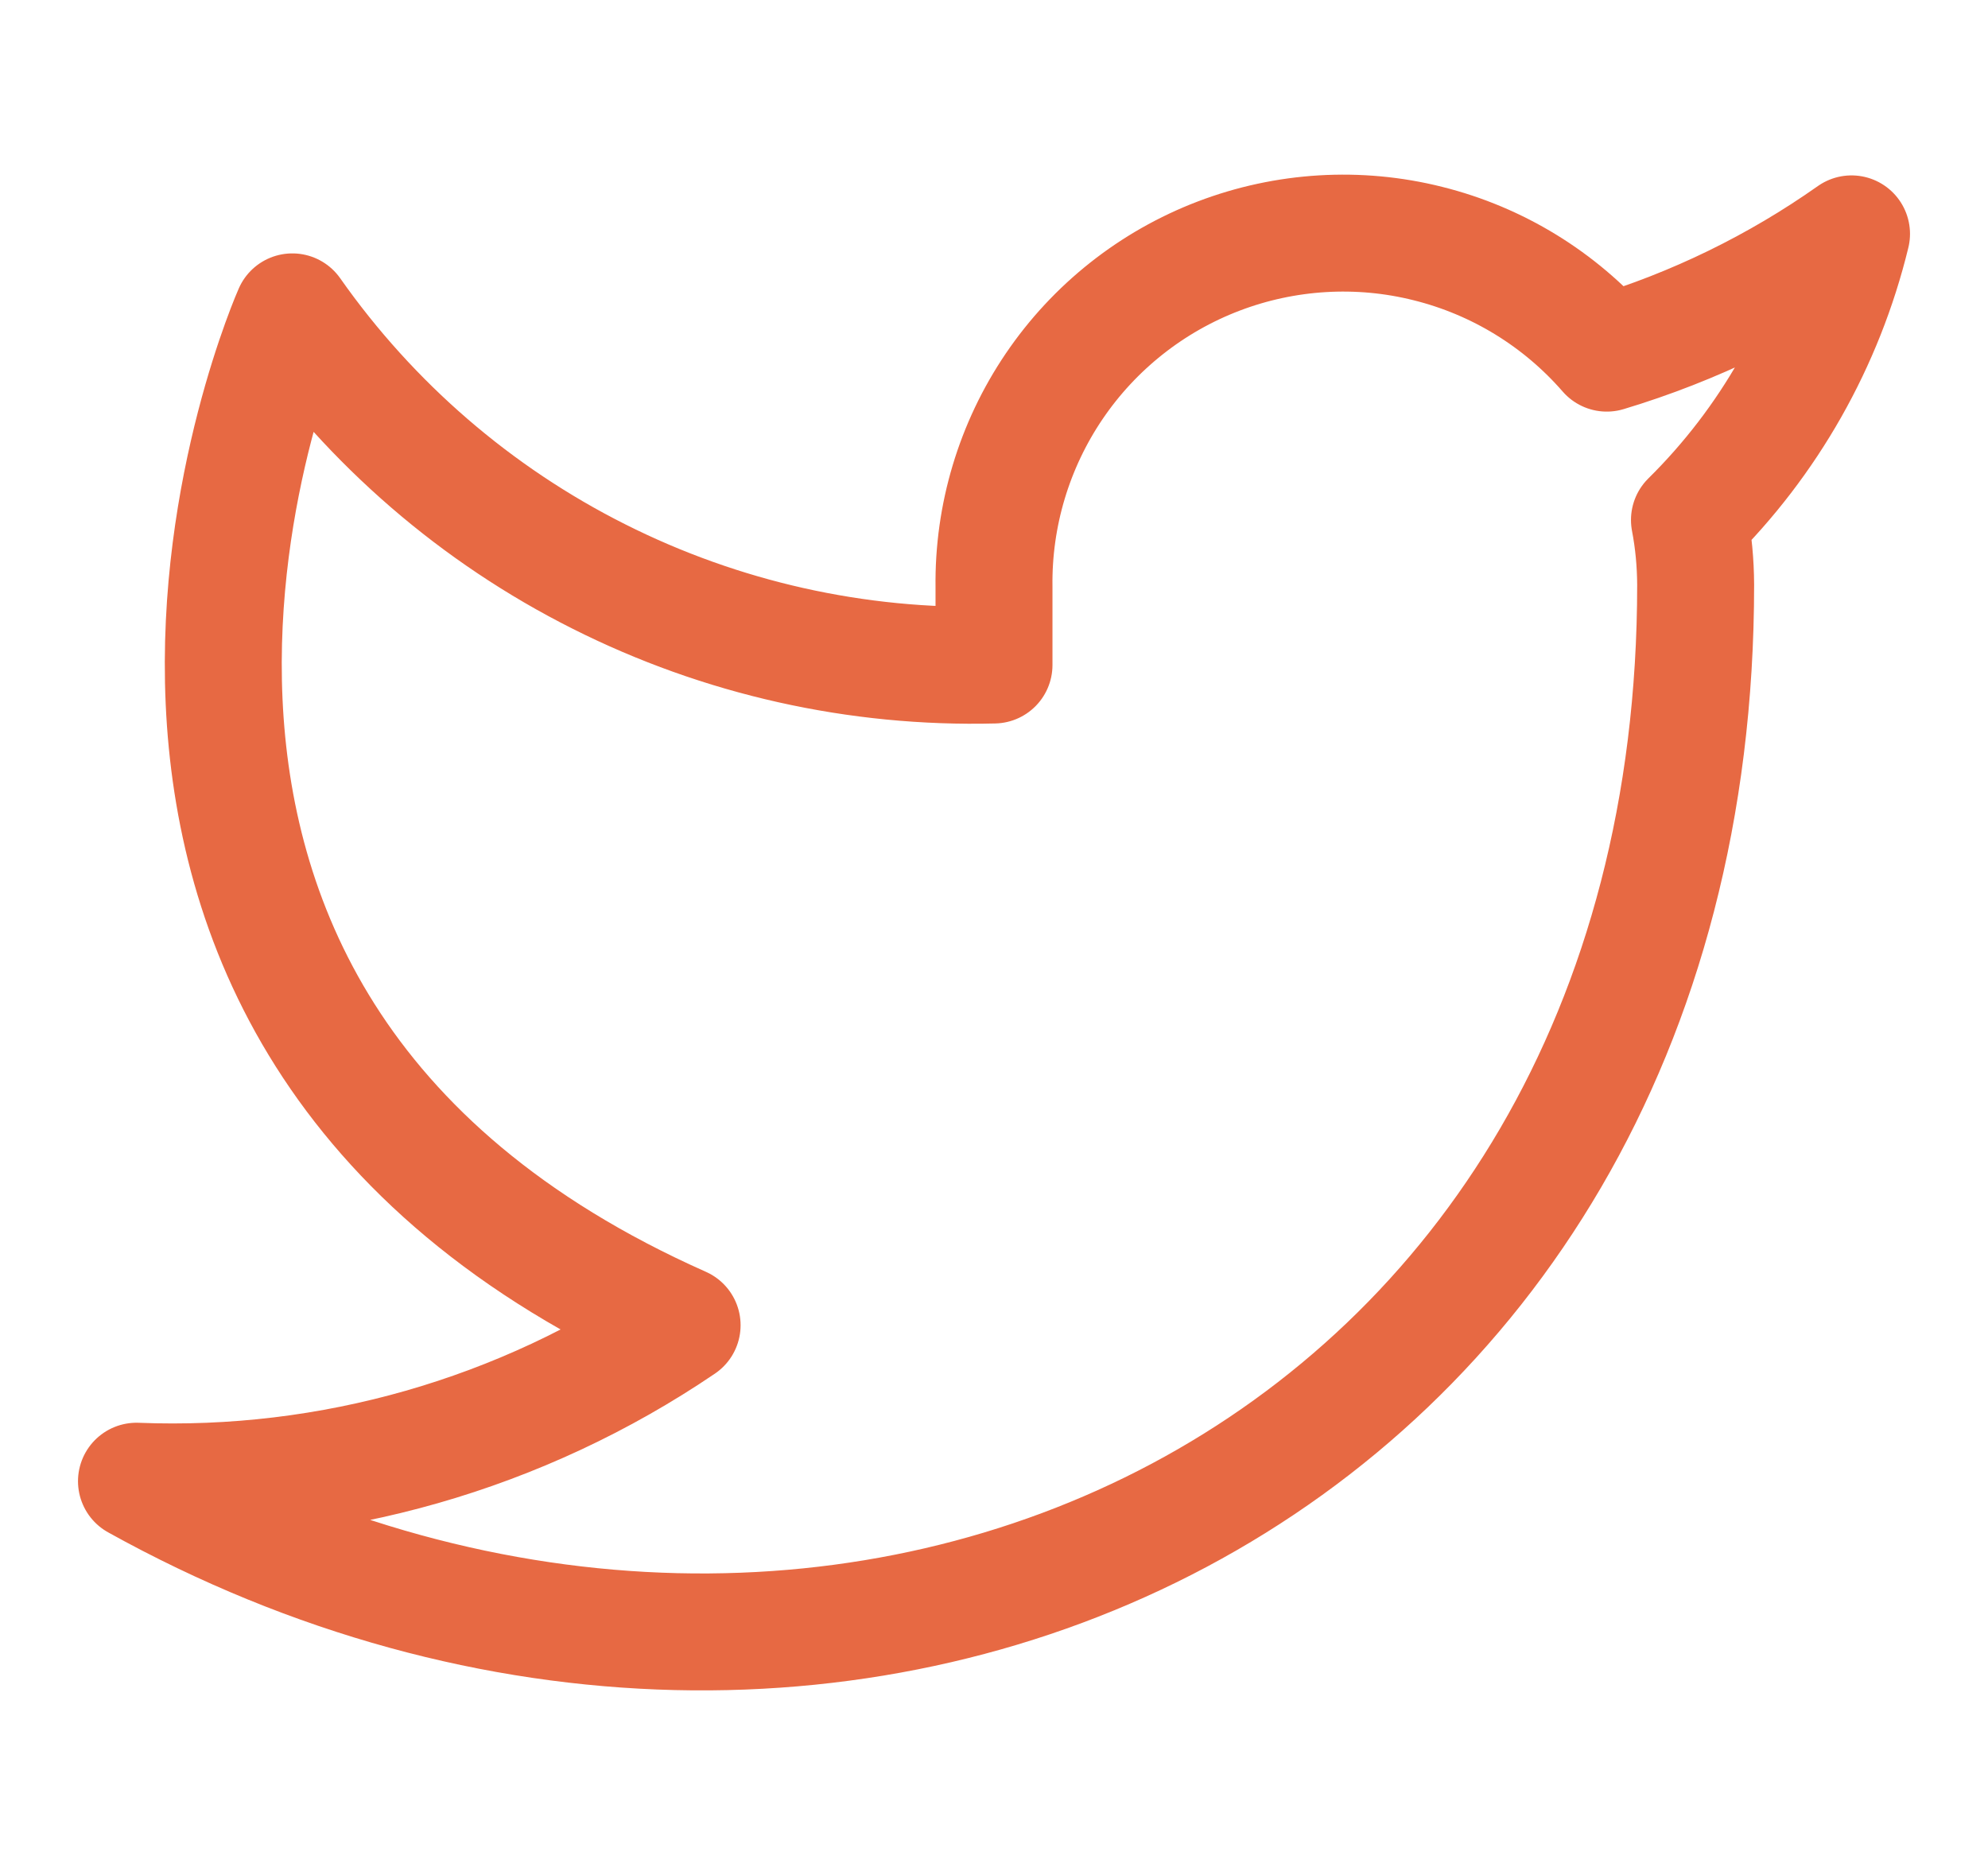 <svg width="17" height="16" viewBox="0 0 17 16" fill="none" xmlns="http://www.w3.org/2000/svg">
<g clip-path="url(#clip0_1_3348)">
<path d="M15.833 2C15.195 2.45 14.488 2.795 13.74 3.02C13.338 2.558 12.805 2.231 12.211 2.083C11.618 1.934 10.993 1.972 10.421 2.19C9.85 2.408 9.359 2.796 9.015 3.303C8.672 3.809 8.492 4.408 8.5 5.02V5.687C7.328 5.717 6.168 5.457 5.121 4.93C4.074 4.404 3.174 3.626 2.5 2.667C2.5 2.667 -0.167 8.667 5.833 11.333C4.46 12.265 2.825 12.733 1.167 12.667C7.167 16 14.5 12.667 14.5 5C14.499 4.814 14.482 4.629 14.447 4.447C15.127 3.776 15.607 2.929 15.833 2V2Z" stroke="#E76943" stroke-linecap="round" stroke-linejoin="round"/>
</g>
<defs>
<clipPath id="clip0_1_3348">
<rect width="16" height="16" fill="white" transform="translate(0.5)"/>
</clipPath>
</defs>
</svg>
